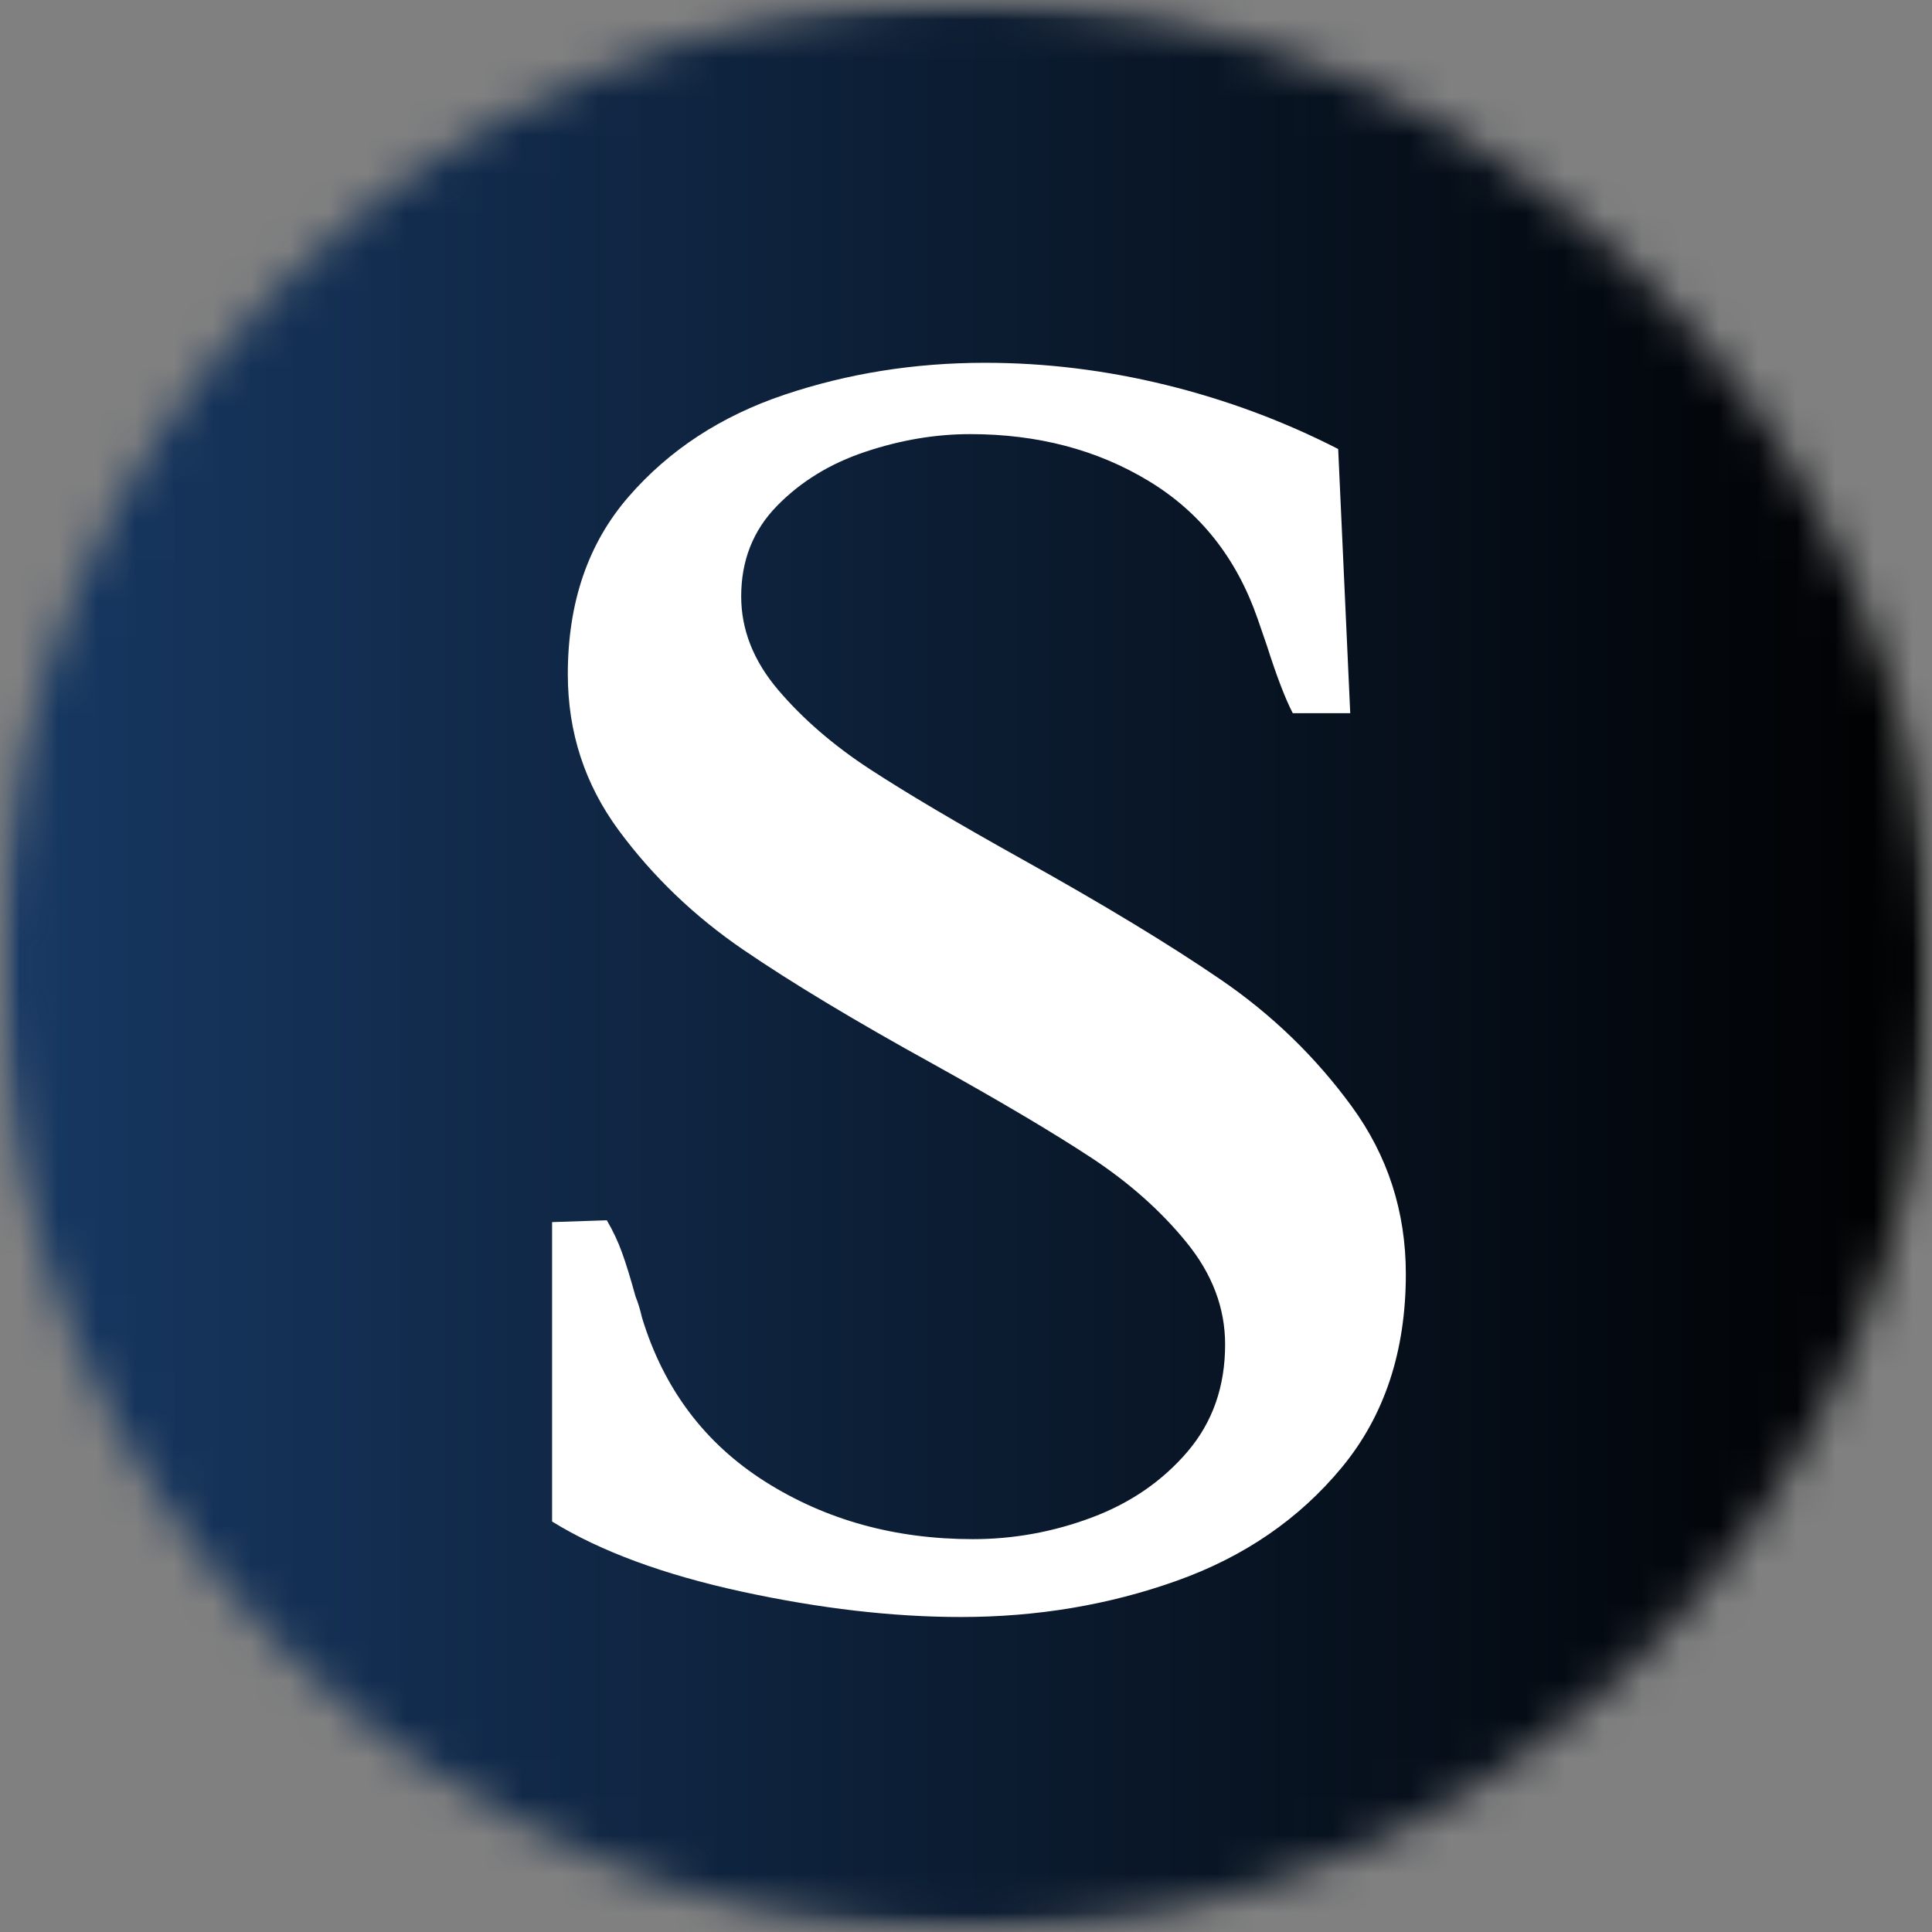 <svg width="50" height="50" viewBox="0 0 50 50" fill="none" xmlns="http://www.w3.org/2000/svg">
<rect x="0" y="0" width="50" height="50" fill="#808080" stroke="none"/>
<mask id="mask0_454_6180" style="mask-type:luminance" maskUnits="userSpaceOnUse" x="0" y="0" width="50" height="50">
<path d="M0 0H50V50H0V0Z" fill="white"/>
</mask>
<g mask="url(#mask0_454_6180)">
<mask id="mask1_454_6180" style="mask-type:luminance" maskUnits="userSpaceOnUse" x="0" y="0" width="50" height="50">
<path d="M25 0C11.193 0 0 11.193 0 25C0 38.807 11.193 50 25 50C38.807 50 50 38.807 50 25C50 11.193 38.807 0 25 0Z" fill="white"/>
</mask>
<g mask="url(#mask1_454_6180)">
<path d="M0 0V50H50V0H0Z" fill="url(#paint0_linear_454_6180)"/>
</g>
</g>
<path d="M15.704 31.581C15.864 31.852 15.995 32.132 16.099 32.42C16.203 32.708 16.319 33.084 16.446 33.548C16.511 33.708 16.567 33.892 16.615 34.1C17.175 35.939 18.238 37.354 19.805 38.346C21.373 39.338 23.165 39.833 25.18 39.833C26.235 39.833 27.263 39.646 28.263 39.27C29.262 38.894 30.086 38.326 30.734 37.567C31.382 36.807 31.706 35.883 31.706 34.795C31.706 33.852 31.374 32.972 30.71 32.157C30.047 31.34 29.223 30.608 28.239 29.96C27.255 29.313 25.899 28.509 24.172 27.549C22.141 26.43 20.493 25.438 19.23 24.575C17.966 23.711 16.895 22.683 16.015 21.492C15.135 20.3 14.695 18.952 14.695 17.449C14.695 15.594 15.219 14.062 16.267 12.856C17.314 11.648 18.658 10.769 20.297 10.217C21.937 9.665 23.669 9.389 25.492 9.389C27.059 9.389 28.623 9.581 30.182 9.964C31.742 10.348 33.225 10.9 34.632 11.62L34.944 18.457H33.457C33.265 18.089 33.041 17.506 32.786 16.706L32.546 16.01C32.002 14.443 31.062 13.255 29.726 12.447C28.391 11.639 26.851 11.235 25.108 11.235C24.212 11.235 23.308 11.387 22.396 11.692C21.485 11.995 20.722 12.463 20.106 13.095C19.49 13.726 19.182 14.506 19.182 15.434C19.182 16.298 19.501 17.106 20.141 17.858C20.781 18.609 21.573 19.293 22.517 19.909C23.46 20.524 24.764 21.296 26.427 22.223C28.554 23.407 30.277 24.451 31.596 25.355C32.916 26.258 34.044 27.349 34.979 28.629C35.915 29.909 36.383 31.357 36.383 32.972C36.383 34.971 35.831 36.639 34.728 37.974C33.625 39.31 32.198 40.29 30.446 40.913C28.695 41.537 26.835 41.848 24.867 41.848C23.108 41.848 21.217 41.629 19.193 41.19C17.17 40.75 15.535 40.146 14.288 39.377V31.628L15.704 31.581Z" fill="white"/>
<defs>
<linearGradient id="paint0_linear_454_6180" x1="1.00442e-05" y1="25" x2="50" y2="25" gradientUnits="userSpaceOnUse">
<stop stop-color="#173863"/>
<stop offset="0.008" stop-color="#173863"/>
<stop offset="0.016" stop-color="#173762"/>
<stop offset="0.023" stop-color="#173761"/>
<stop offset="0.031" stop-color="#163760"/>
<stop offset="0.039" stop-color="#16365F"/>
<stop offset="0.047" stop-color="#16365F"/>
<stop offset="0.055" stop-color="#16355E"/>
<stop offset="0.062" stop-color="#16355D"/>
<stop offset="0.07" stop-color="#15345C"/>
<stop offset="0.078" stop-color="#15345C"/>
<stop offset="0.086" stop-color="#15335B"/>
<stop offset="0.094" stop-color="#15335A"/>
<stop offset="0.102" stop-color="#153359"/>
<stop offset="0.109" stop-color="#153259"/>
<stop offset="0.117" stop-color="#143258"/>
<stop offset="0.125" stop-color="#143157"/>
<stop offset="0.133" stop-color="#143156"/>
<stop offset="0.141" stop-color="#143055"/>
<stop offset="0.148" stop-color="#143055"/>
<stop offset="0.156" stop-color="#133054"/>
<stop offset="0.164" stop-color="#132F53"/>
<stop offset="0.172" stop-color="#132F52"/>
<stop offset="0.18" stop-color="#132E52"/>
<stop offset="0.188" stop-color="#132E51"/>
<stop offset="0.195" stop-color="#132D50"/>
<stop offset="0.203" stop-color="#122D4F"/>
<stop offset="0.211" stop-color="#122C4E"/>
<stop offset="0.219" stop-color="#122C4E"/>
<stop offset="0.227" stop-color="#122C4D"/>
<stop offset="0.234" stop-color="#122B4C"/>
<stop offset="0.242" stop-color="#112B4B"/>
<stop offset="0.25" stop-color="#112A4B"/>
<stop offset="0.258" stop-color="#112A4A"/>
<stop offset="0.266" stop-color="#112949"/>
<stop offset="0.273" stop-color="#112948"/>
<stop offset="0.281" stop-color="#112947"/>
<stop offset="0.289" stop-color="#102847"/>
<stop offset="0.297" stop-color="#102846"/>
<stop offset="0.305" stop-color="#102745"/>
<stop offset="0.312" stop-color="#102744"/>
<stop offset="0.32" stop-color="#102644"/>
<stop offset="0.328" stop-color="#102643"/>
<stop offset="0.336" stop-color="#0F2542"/>
<stop offset="0.344" stop-color="#0F2541"/>
<stop offset="0.352" stop-color="#0F2541"/>
<stop offset="0.359" stop-color="#0F2440"/>
<stop offset="0.367" stop-color="#0F243F"/>
<stop offset="0.375" stop-color="#0E233E"/>
<stop offset="0.383" stop-color="#0E233D"/>
<stop offset="0.391" stop-color="#0E223D"/>
<stop offset="0.398" stop-color="#0E223C"/>
<stop offset="0.406" stop-color="#0E223B"/>
<stop offset="0.414" stop-color="#0E213A"/>
<stop offset="0.422" stop-color="#0D213A"/>
<stop offset="0.43" stop-color="#0D2039"/>
<stop offset="0.438" stop-color="#0D2038"/>
<stop offset="0.445" stop-color="#0D1F37"/>
<stop offset="0.453" stop-color="#0D1F36"/>
<stop offset="0.461" stop-color="#0C1E36"/>
<stop offset="0.469" stop-color="#0C1E35"/>
<stop offset="0.477" stop-color="#0C1E34"/>
<stop offset="0.484" stop-color="#0C1D33"/>
<stop offset="0.492" stop-color="#0C1D33"/>
<stop offset="0.5" stop-color="#0C1C32"/>
<stop offset="0.508" stop-color="#0B1C31"/>
<stop offset="0.516" stop-color="#0B1B30"/>
<stop offset="0.523" stop-color="#0B1B30"/>
<stop offset="0.531" stop-color="#0B1B2F"/>
<stop offset="0.539" stop-color="#0B1A2E"/>
<stop offset="0.547" stop-color="#0A1A2D"/>
<stop offset="0.555" stop-color="#0A192C"/>
<stop offset="0.562" stop-color="#0A192C"/>
<stop offset="0.57" stop-color="#0A182B"/>
<stop offset="0.578" stop-color="#0A182A"/>
<stop offset="0.586" stop-color="#0A1729"/>
<stop offset="0.594" stop-color="#091729"/>
<stop offset="0.602" stop-color="#091728"/>
<stop offset="0.609" stop-color="#091627"/>
<stop offset="0.617" stop-color="#091626"/>
<stop offset="0.625" stop-color="#091525"/>
<stop offset="0.633" stop-color="#091525"/>
<stop offset="0.641" stop-color="#081424"/>
<stop offset="0.648" stop-color="#081423"/>
<stop offset="0.656" stop-color="#081422"/>
<stop offset="0.664" stop-color="#081322"/>
<stop offset="0.672" stop-color="#081321"/>
<stop offset="0.68" stop-color="#071220"/>
<stop offset="0.688" stop-color="#07121F"/>
<stop offset="0.695" stop-color="#07111F"/>
<stop offset="0.703" stop-color="#07111E"/>
<stop offset="0.711" stop-color="#07101D"/>
<stop offset="0.719" stop-color="#07101C"/>
<stop offset="0.727" stop-color="#06101B"/>
<stop offset="0.734" stop-color="#060F1B"/>
<stop offset="0.742" stop-color="#060F1A"/>
<stop offset="0.75" stop-color="#060E19"/>
<stop offset="0.758" stop-color="#060E18"/>
<stop offset="0.766" stop-color="#050D18"/>
<stop offset="0.773" stop-color="#050D17"/>
<stop offset="0.781" stop-color="#050C16"/>
<stop offset="0.789" stop-color="#050C15"/>
<stop offset="0.797" stop-color="#050C14"/>
<stop offset="0.805" stop-color="#050B14"/>
<stop offset="0.812" stop-color="#040B13"/>
<stop offset="0.82" stop-color="#040A12"/>
<stop offset="0.828" stop-color="#040A11"/>
<stop offset="0.836" stop-color="#040911"/>
<stop offset="0.844" stop-color="#040910"/>
<stop offset="0.852" stop-color="#03090F"/>
<stop offset="0.859" stop-color="#03080E"/>
<stop offset="0.867" stop-color="#03080E"/>
<stop offset="0.875" stop-color="#03070D"/>
<stop offset="0.883" stop-color="#03070C"/>
<stop offset="0.891" stop-color="#03060B"/>
<stop offset="0.898" stop-color="#02060A"/>
<stop offset="0.906" stop-color="#02050A"/>
<stop offset="0.914" stop-color="#020509"/>
<stop offset="0.922" stop-color="#020508"/>
<stop offset="0.93" stop-color="#020407"/>
<stop offset="0.938" stop-color="#020407"/>
<stop offset="0.945" stop-color="#010306"/>
<stop offset="0.953" stop-color="#010305"/>
<stop offset="0.961" stop-color="#010204"/>
<stop offset="0.969" stop-color="#010203"/>
<stop offset="0.977" stop-color="#010203"/>
<stop offset="0.984" stop-color="#000102"/>
<stop offset="0.992" stop-color="#000101"/>
<stop offset="1"/>
</linearGradient>
</defs>
</svg>
